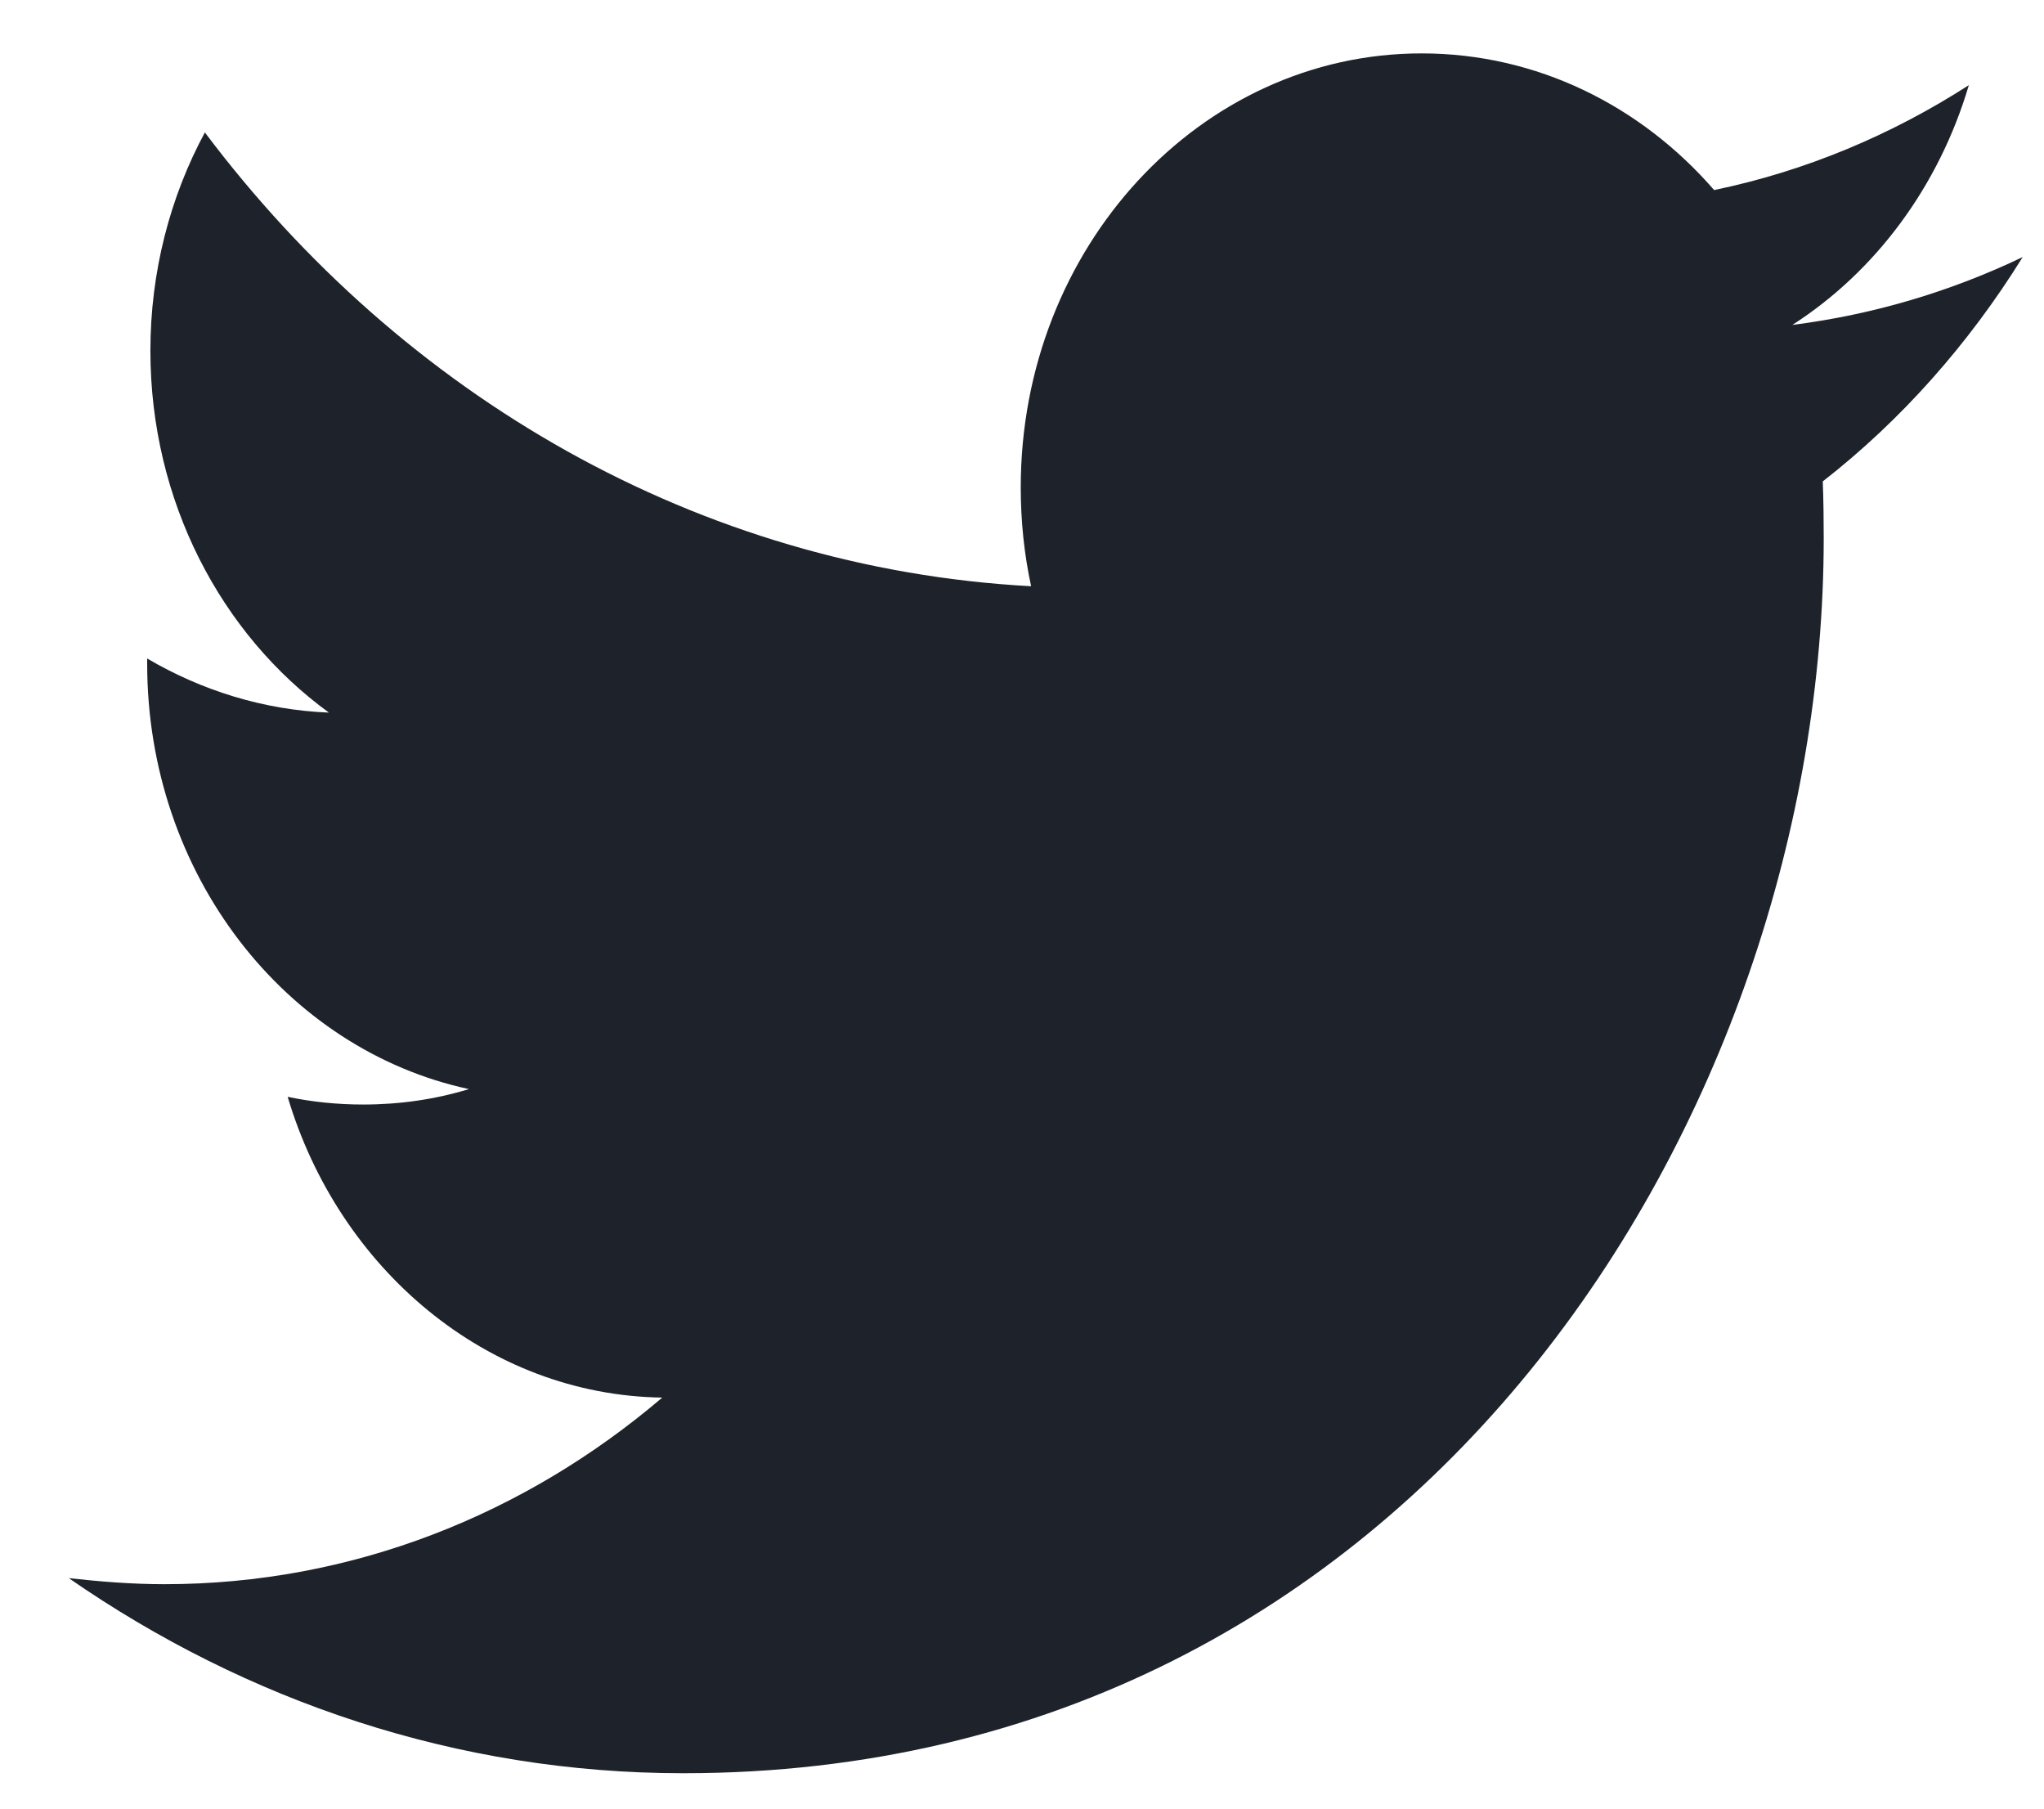 <svg width="26" height="23" viewBox="0 0 26 23" fill="none" xmlns="http://www.w3.org/2000/svg">
<path fill-rule="evenodd" clip-rule="evenodd" d="M23.186 6.122C23.195 6.362 23.198 6.603 23.198 6.843C23.198 14.134 18.07 22.55 8.692 22.55C5.811 22.55 3.132 21.632 0.875 20.069C1.274 20.113 1.679 20.146 2.091 20.146C4.479 20.146 6.679 19.26 8.424 17.773C6.193 17.741 4.309 16.134 3.659 13.948C3.971 14.014 4.293 14.046 4.621 14.046C5.084 14.046 5.534 13.981 5.965 13.85C3.63 13.347 1.872 11.117 1.872 8.439C1.872 8.406 1.872 8.395 1.872 8.374C2.56 8.778 3.348 9.029 4.184 9.062C2.814 8.067 1.913 6.373 1.913 4.46C1.913 3.455 2.164 2.504 2.606 1.684C5.12 5.029 8.878 7.226 13.116 7.455C13.028 7.051 12.984 6.625 12.984 6.198C12.984 3.149 15.267 0.679 18.083 0.679C19.55 0.679 20.874 1.345 21.804 2.417C22.967 2.176 24.058 1.717 25.044 1.083C24.662 2.373 23.854 3.455 22.799 4.132C23.832 4.001 24.816 3.706 25.729 3.269C25.044 4.373 24.182 5.346 23.186 6.122Z" fill="#1E232B"/>
</svg>
